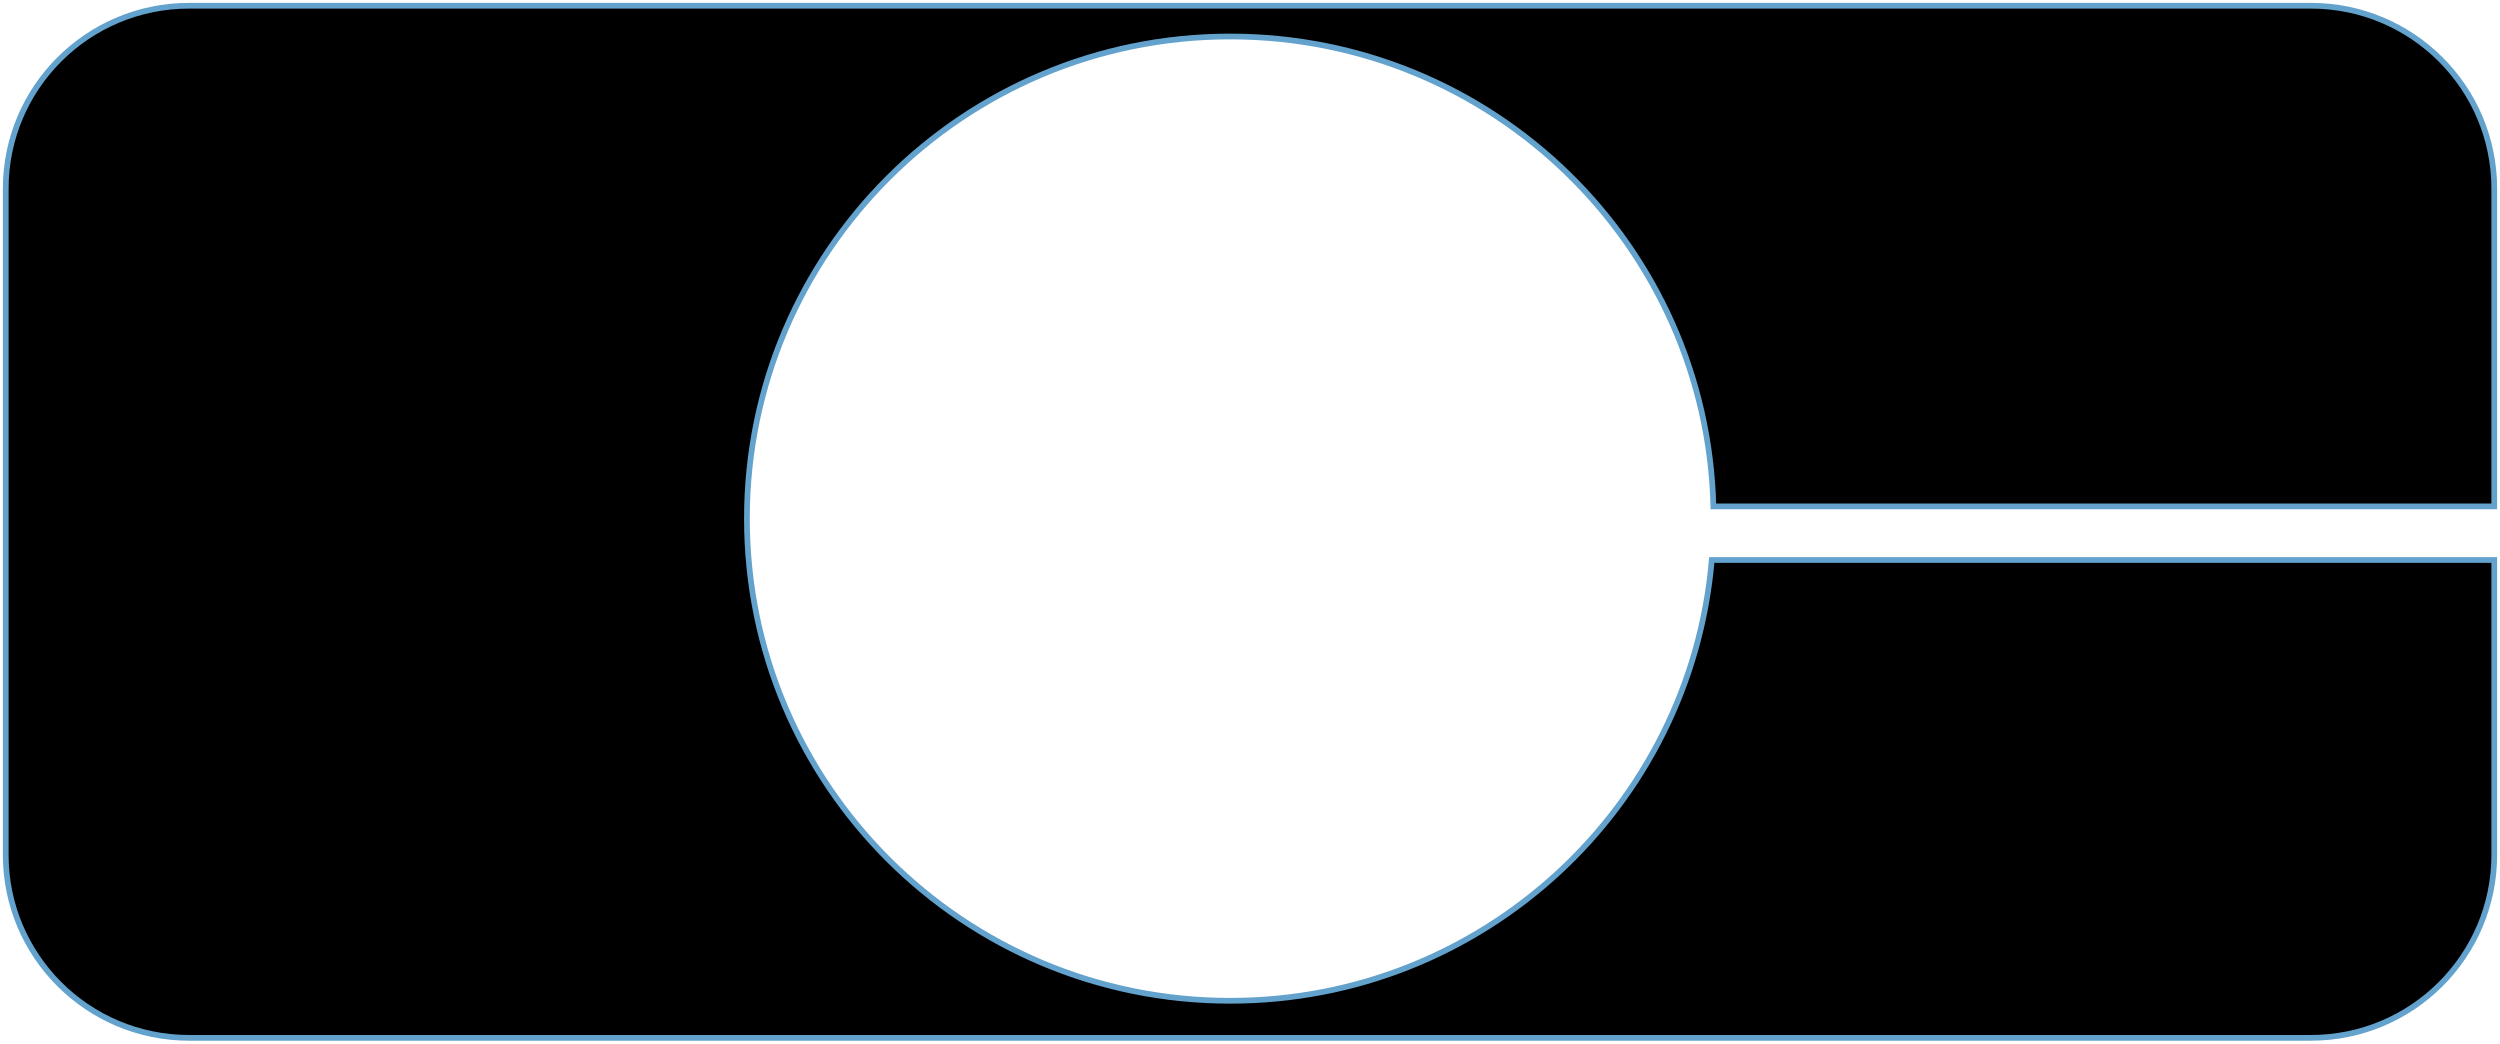 <?xml version="1.0" encoding="UTF-8"?>
<svg width="436px" height="182px" viewBox="0 0 436 182" version="1.1" xmlns="http://www.w3.org/2000/svg" xmlns:xlink="http://www.w3.org/1999/xlink">
    <title>weidai_beijing</title>
    <defs>
        <path d="M297.816,87.316 C296.681,41.864 259.389,5.365 213.553,5.365 C167.001,5.365 129.263,43.013 129.263,89.451 C129.263,135.89 167.001,173.536 213.553,173.536 C257.668,173.536 293.863,139.726 297.531,96.664 L434,96.664 L434,148.092 C434,165.714 419.679,180 402.014,180 L31.986,180 C14.321,180 -1.42108547e-13,165.714 -1.42108547e-13,148.092 L-1.42108547e-13,31.908 C-1.42108547e-13,14.286 14.321,-1.42108547e-14 31.986,-1.42108547e-14 L402.014,-1.42108547e-14 C419.679,-1.42108547e-14 434,14.286 434,31.908 L434,87.316 L297.816,87.316 Z" id="path-1"></path>
        <filter x="-3.8%" y="-9.2%" width="107.6%" height="118.3%" filterUnits="objectBoundingBox" id="filter-2">
            <feGaussianBlur stdDeviation="16" in="SourceAlpha" result="shadowBlurInner1"></feGaussianBlur>
            <feOffset dx="0" dy="0" in="shadowBlurInner1" result="shadowOffsetInner1"></feOffset>
            <feComposite in="shadowOffsetInner1" in2="SourceAlpha" operator="arithmetic" k2="-1" k3="1" result="shadowInnerInner1"></feComposite>
            <feColorMatrix values="0 0 0 0 0   0 0 0 0 0.588   0 0 0 0 1  0 0 0 0.35 0" type="matrix" in="shadowInnerInner1"></feColorMatrix>
        </filter>
    </defs>
    <g id="图标" stroke="none" stroke-width="1" fill="none" fill-rule="evenodd">
        <g id="路径" transform="translate(1, 1)">
            <use fill-opacity="0.722" fill="#090A39" fill-rule="evenodd" xlink:href="#path-1"></use>
            <use fill="black" fill-opacity="1" filter="url(#filter-2)" xlink:href="#path-1"></use>
            <use stroke="#62A2CD" stroke-width="1" xlink:href="#path-1"></use>
        </g>
    </g>
</svg>